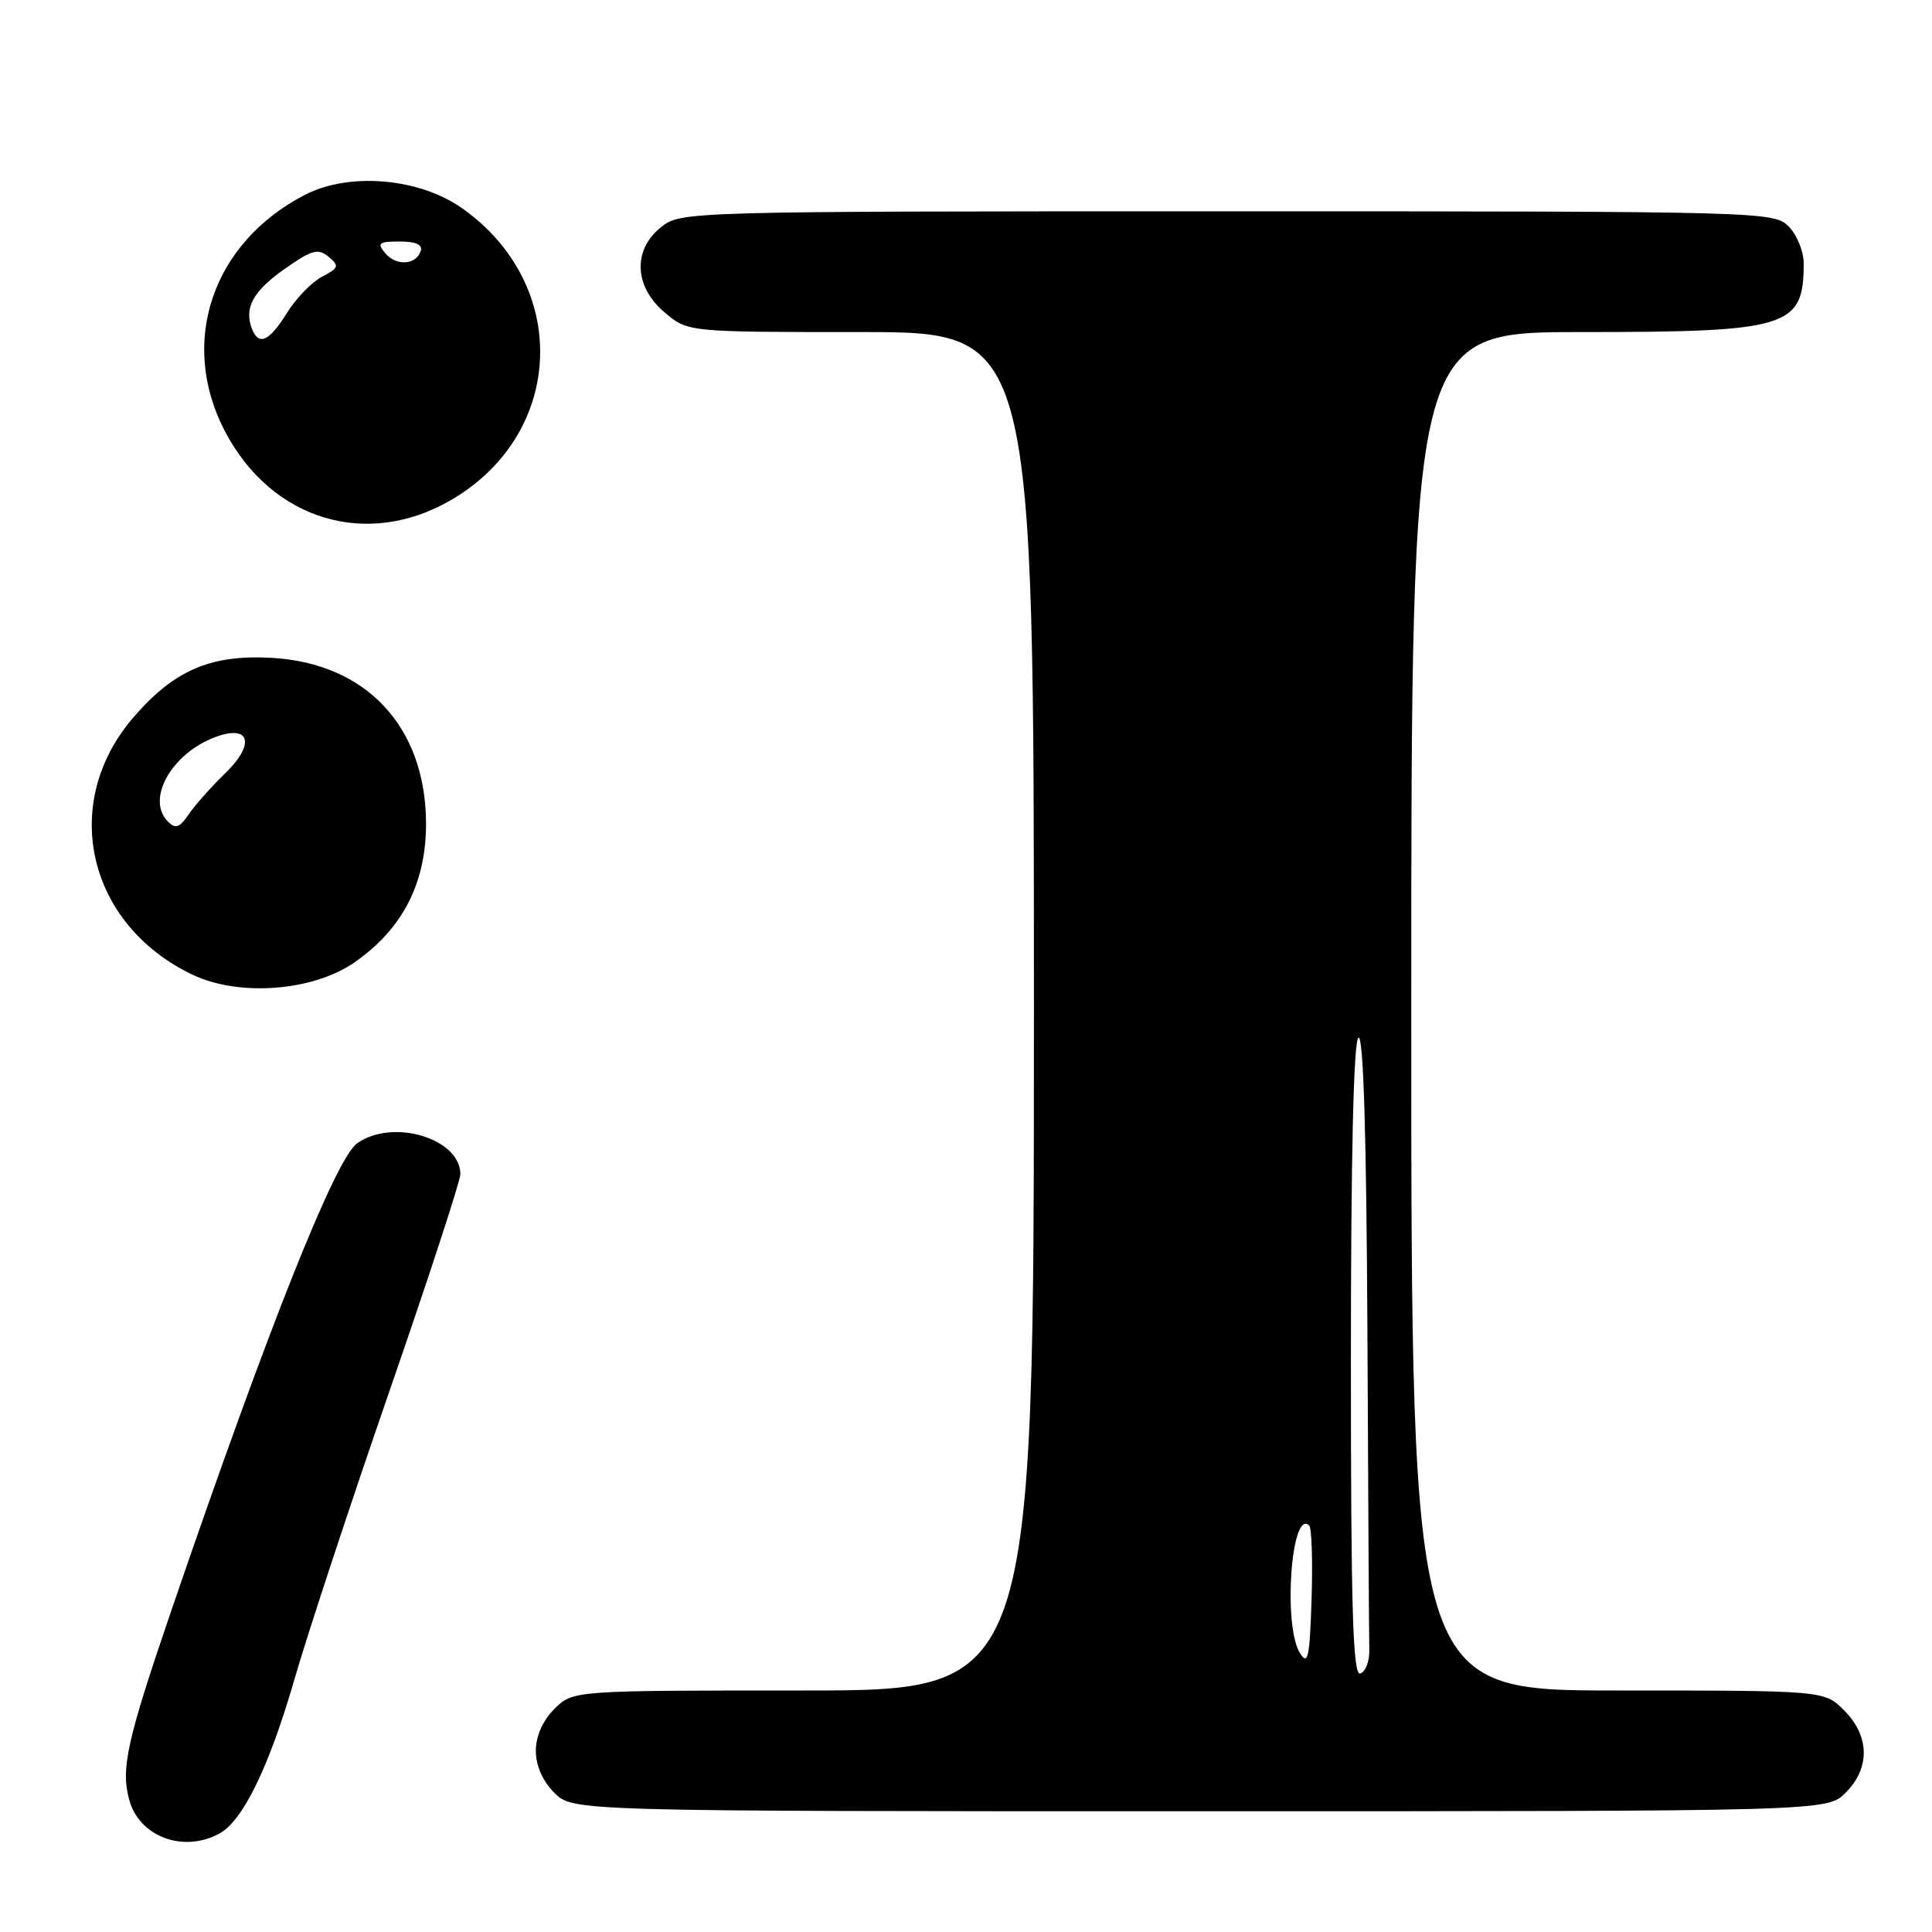 <?xml version="1.0" encoding="UTF-8" standalone="no"?>
<!DOCTYPE svg PUBLIC "-//W3C//DTD SVG 1.1//EN" "http://www.w3.org/Graphics/SVG/1.1/DTD/svg11.dtd" >
<svg xmlns="http://www.w3.org/2000/svg" xmlns:xlink="http://www.w3.org/1999/xlink" version="1.1" viewBox="0 0 256 256">
 <g >
 <path fill="currentColor"
d=" M 29.03 242.98 C 32.17 241.31 35.65 234.16 39.02 222.50 C 40.77 216.45 46.43 199.28 51.60 184.34 C 56.77 169.40 61.00 156.47 61.00 155.59 C 61.00 150.85 52.07 148.16 47.34 151.48 C 44.47 153.49 35.57 175.83 22.84 213.00 C 16.81 230.62 15.98 234.33 17.13 238.51 C 18.47 243.37 24.25 245.54 29.03 242.98 Z  M 244.55 237.55 C 247.83 234.27 247.75 230.03 244.36 226.64 C 241.73 224.00 241.73 224.00 214.36 224.00 C 187.00 224.00 187.00 224.00 187.00 134.00 C 187.00 44.00 187.00 44.00 209.55 44.00 C 236.99 44.00 239.00 43.38 239.00 34.92 C 239.00 33.31 238.10 31.10 237.00 30.00 C 235.04 28.04 233.67 28.00 162.63 28.00 C 90.94 28.00 90.25 28.02 87.63 30.07 C 83.81 33.08 84.00 37.98 88.08 41.41 C 91.15 44.00 91.15 44.00 114.08 44.00 C 137.00 44.00 137.00 44.00 137.00 134.00 C 137.00 224.00 137.00 224.00 106.45 224.00 C 75.91 224.00 75.91 224.00 73.45 226.45 C 71.91 228.00 71.00 230.05 71.00 232.00 C 71.00 233.95 71.91 236.00 73.45 237.55 C 75.91 240.00 75.91 240.00 159.00 240.00 C 242.09 240.00 242.09 240.00 244.55 237.55 Z  M 46.94 127.54 C 53.38 123.08 56.51 116.95 56.45 108.92 C 56.34 96.23 48.49 87.88 36.02 87.17 C 27.88 86.71 23.03 88.81 17.60 95.15 C 7.88 106.51 11.59 122.51 25.50 129.15 C 31.65 132.09 41.44 131.35 46.94 127.54 Z  M 60.00 66.12 C 74.91 57.25 75.52 37.64 61.21 27.58 C 55.51 23.57 46.28 22.79 40.42 25.81 C 28.13 32.14 23.65 45.35 29.79 57.12 C 36.00 69.00 48.77 72.81 60.00 66.12 Z  M 179.00 180.14 C 179.00 153.20 179.36 137.90 180.00 137.50 C 180.66 137.09 181.06 150.37 181.19 176.44 C 181.29 198.20 181.40 217.20 181.44 218.67 C 181.47 220.13 180.94 221.52 180.25 221.75 C 179.26 222.08 179.00 213.32 179.00 180.14 Z  M 172.25 219.04 C 169.97 215.37 171.11 199.78 173.48 202.15 C 173.81 202.48 173.95 206.86 173.79 211.90 C 173.54 219.69 173.31 220.75 172.25 219.04 Z  M 22.25 108.86 C 19.19 105.77 23.02 99.40 29.10 97.47 C 33.19 96.17 33.64 98.76 29.95 102.35 C 28.05 104.19 25.82 106.70 25.00 107.91 C 23.79 109.69 23.25 109.87 22.25 108.86 Z  M 33.38 43.56 C 32.32 40.79 33.54 38.57 37.71 35.64 C 41.32 33.10 42.14 32.87 43.53 34.02 C 44.99 35.24 44.91 35.49 42.67 36.67 C 41.30 37.38 39.21 39.55 38.01 41.48 C 35.69 45.24 34.27 45.88 33.38 43.56 Z  M 51.04 33.54 C 49.93 32.21 50.19 32.00 52.96 32.00 C 55.08 32.00 56.03 32.42 55.75 33.25 C 55.13 35.13 52.49 35.29 51.04 33.54 Z "/>
</g>
</svg>
